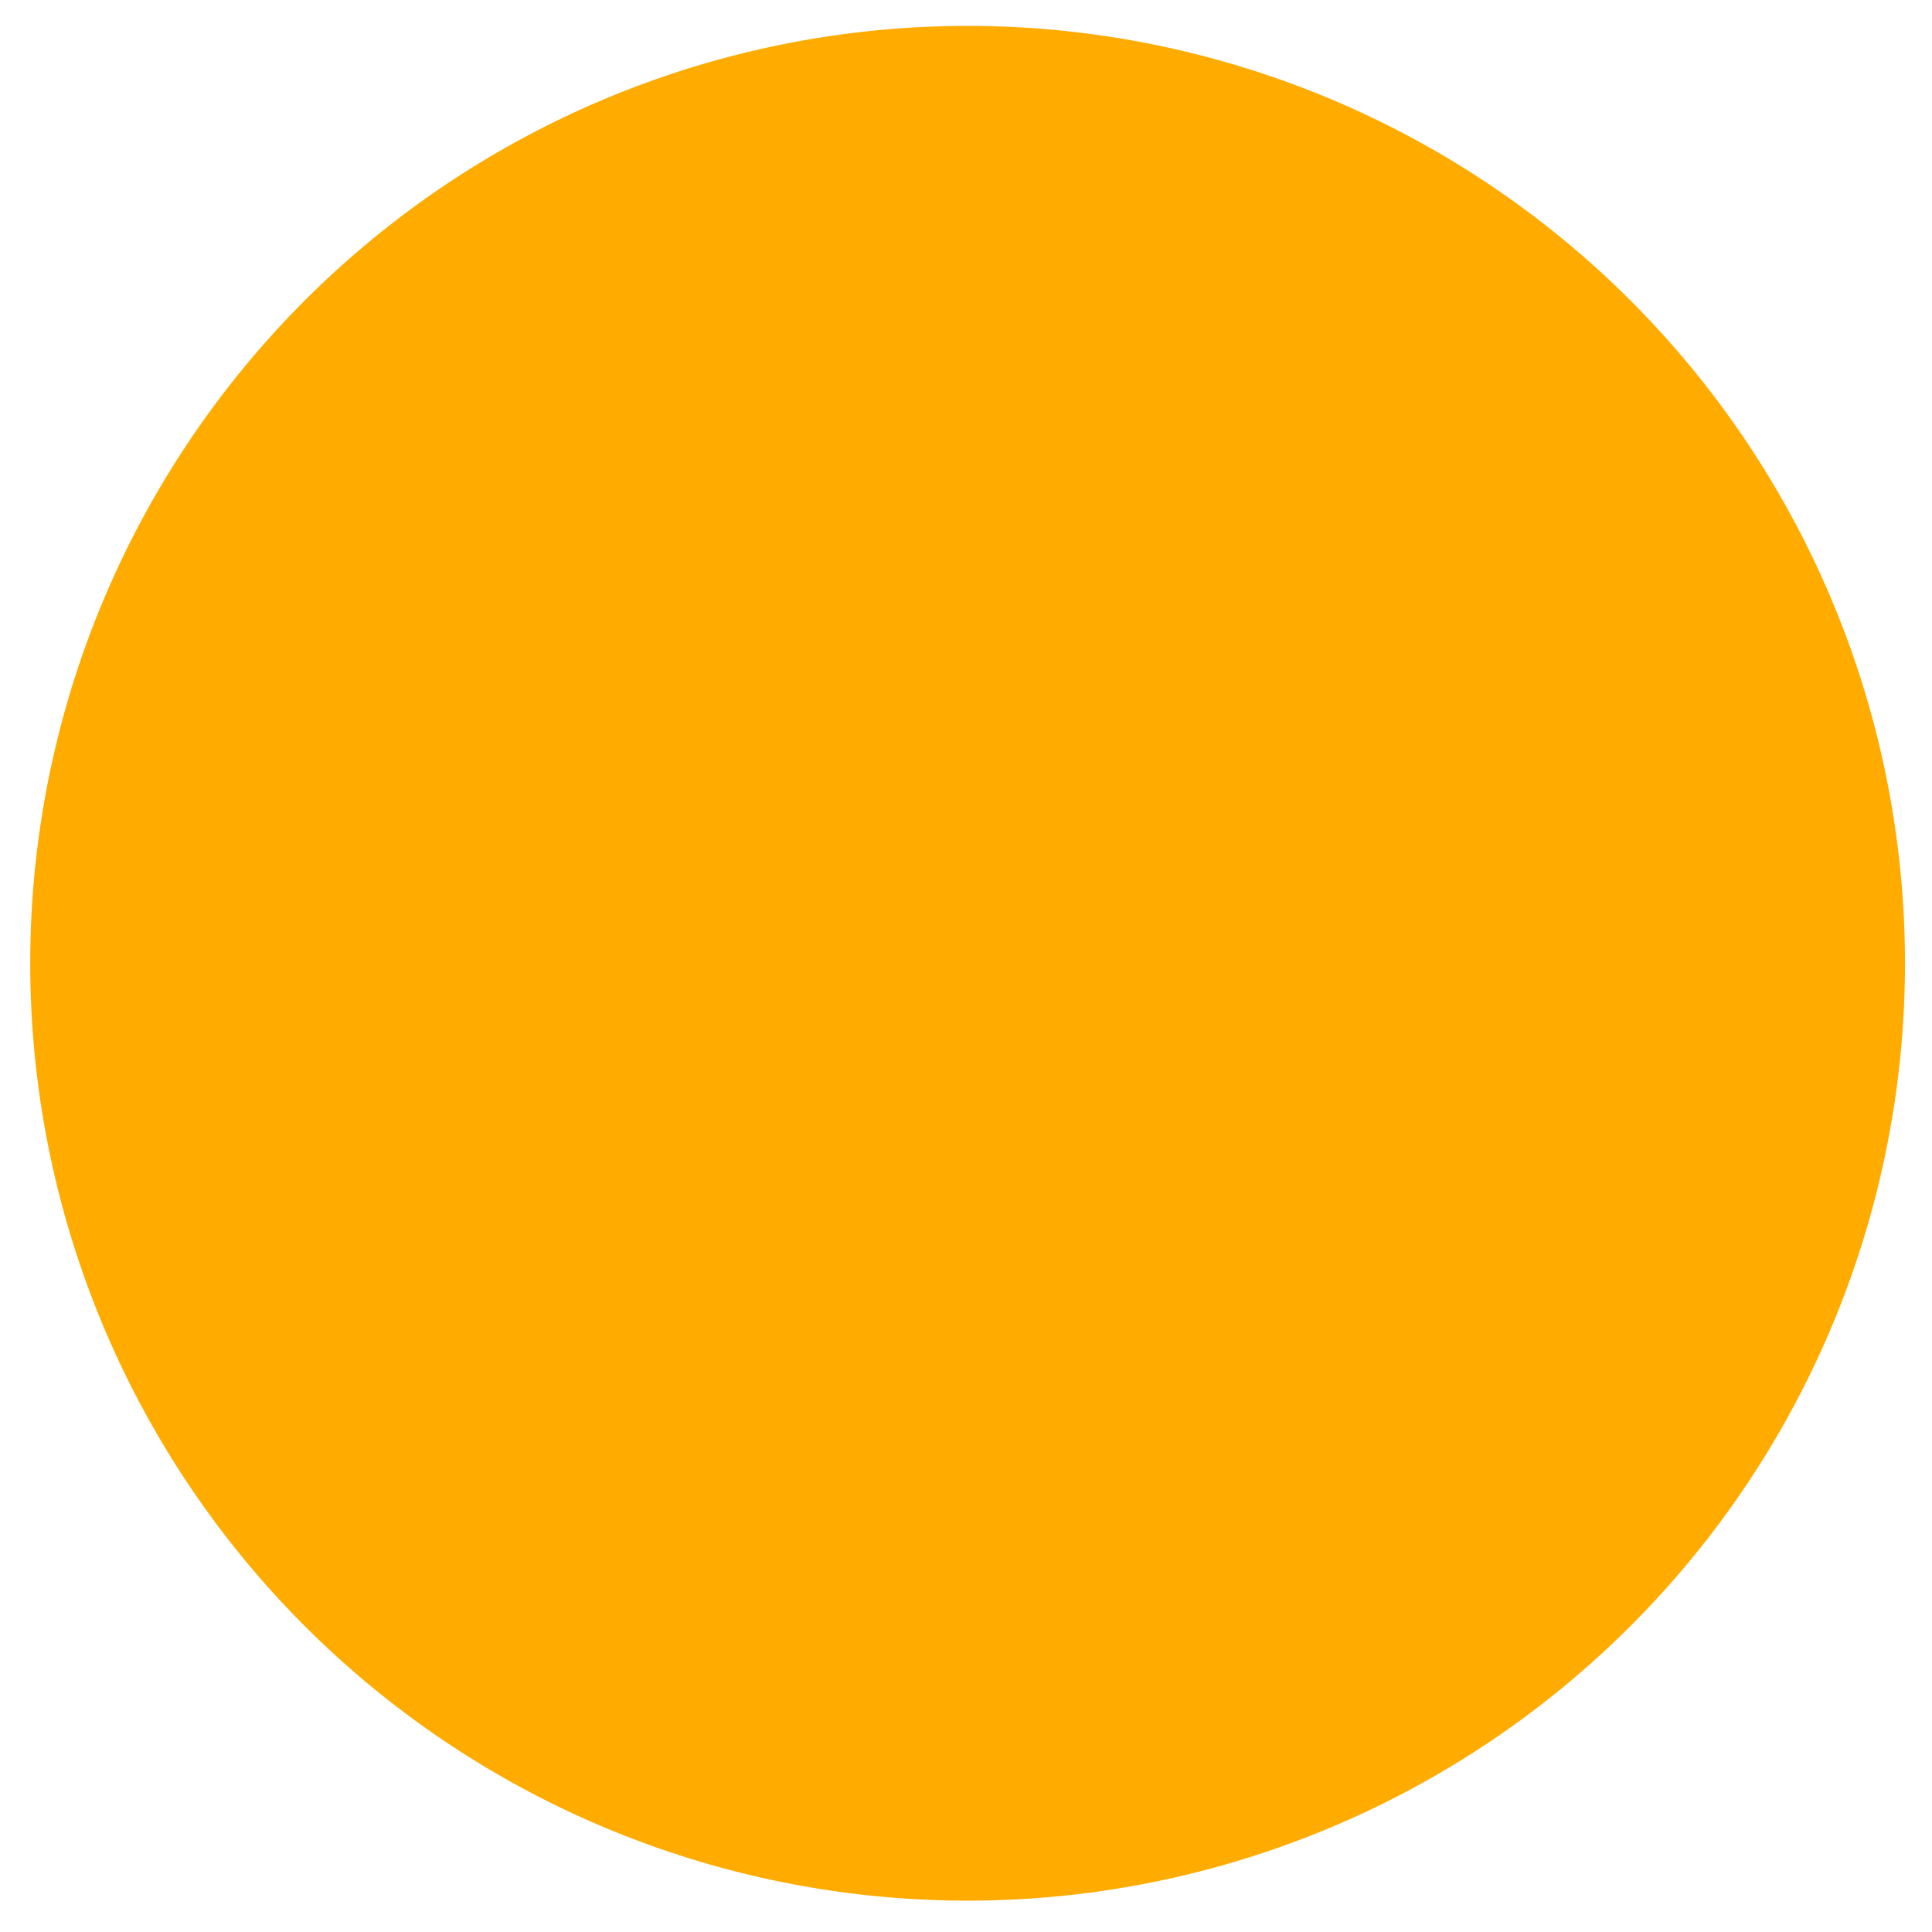 <?xml version="1.0" encoding="UTF-8" standalone="no"?>
<!-- Created with Inkscape (http://www.inkscape.org/) -->

<svg
   xmlns:dc="http://purl.org/dc/elements/1.1/"
   xmlns:cc="http://creativecommons.org/ns#"
   xmlns:rdf="http://www.w3.org/1999/02/22-rdf-syntax-ns#"
   xmlns:svg="http://www.w3.org/2000/svg"
   xmlns="http://www.w3.org/2000/svg"
   xmlns:sodipodi="http://sodipodi.sourceforge.net/DTD/sodipodi-0.dtd"
   xmlns:inkscape="http://www.inkscape.org/namespaces/inkscape"
   width="128"
   height="128"
   id="svg2"
   version="1.1"
   inkscape:version="0.48.4 r9939"
   sodipodi:docname="icon_orange.svg">
  <defs
     id="defs4" />
  <sodipodi:namedview
     id="base"
     pagecolor="#ffffff"
     bordercolor="#666666"
     borderopacity="1.0"
     inkscape:pageopacity="0.0"
     inkscape:pageshadow="2"
     inkscape:zoom="1.979899"
     inkscape:cx="-26.24283"
     inkscape:cy="62.84949"
     inkscape:document-units="px"
     inkscape:current-layer="layer1"
     showgrid="false"
     inkscape:window-width="1135"
     inkscape:window-height="807"
     inkscape:window-x="65"
     inkscape:window-y="24"
     inkscape:window-maximized="0"
     showguides="true"
     inkscape:guide-bbox="true">
    <sodipodi:guide
       orientation="0,1"
       position="-117.178,2.02"
       id="guide3035" />
    <sodipodi:guide
       orientation="1,0"
       position="2.02,66.67"
       id="guide3037" />
  </sodipodi:namedview>
  <g
     inkscape:label="Layer 1"
     inkscape:groupmode="layer"
     id="layer1"
     transform="translate(0,-924.362)">
    <path
       sodipodi:type="arc"
       style="fill:#ffab00;stroke-width:3;stroke-miterlimit:4;stroke-dasharray:none;fill-opacity:1"
       id="path3014"
       sodipodi:cx="115.40993"
       sodipodi:cy="109.56471"
       sodipodi:rx="63.892147"
       sodipodi:ry="63.892147"
       d="m 179.302,109.565 a 63.892,63.892 0 1 1 -127.784,0 63.892,63.892 0 1 1 127.784,0 z"
       transform="matrix(0.972,0,0,0.972,-48.072,881.684)" />
  </g>
</svg>
